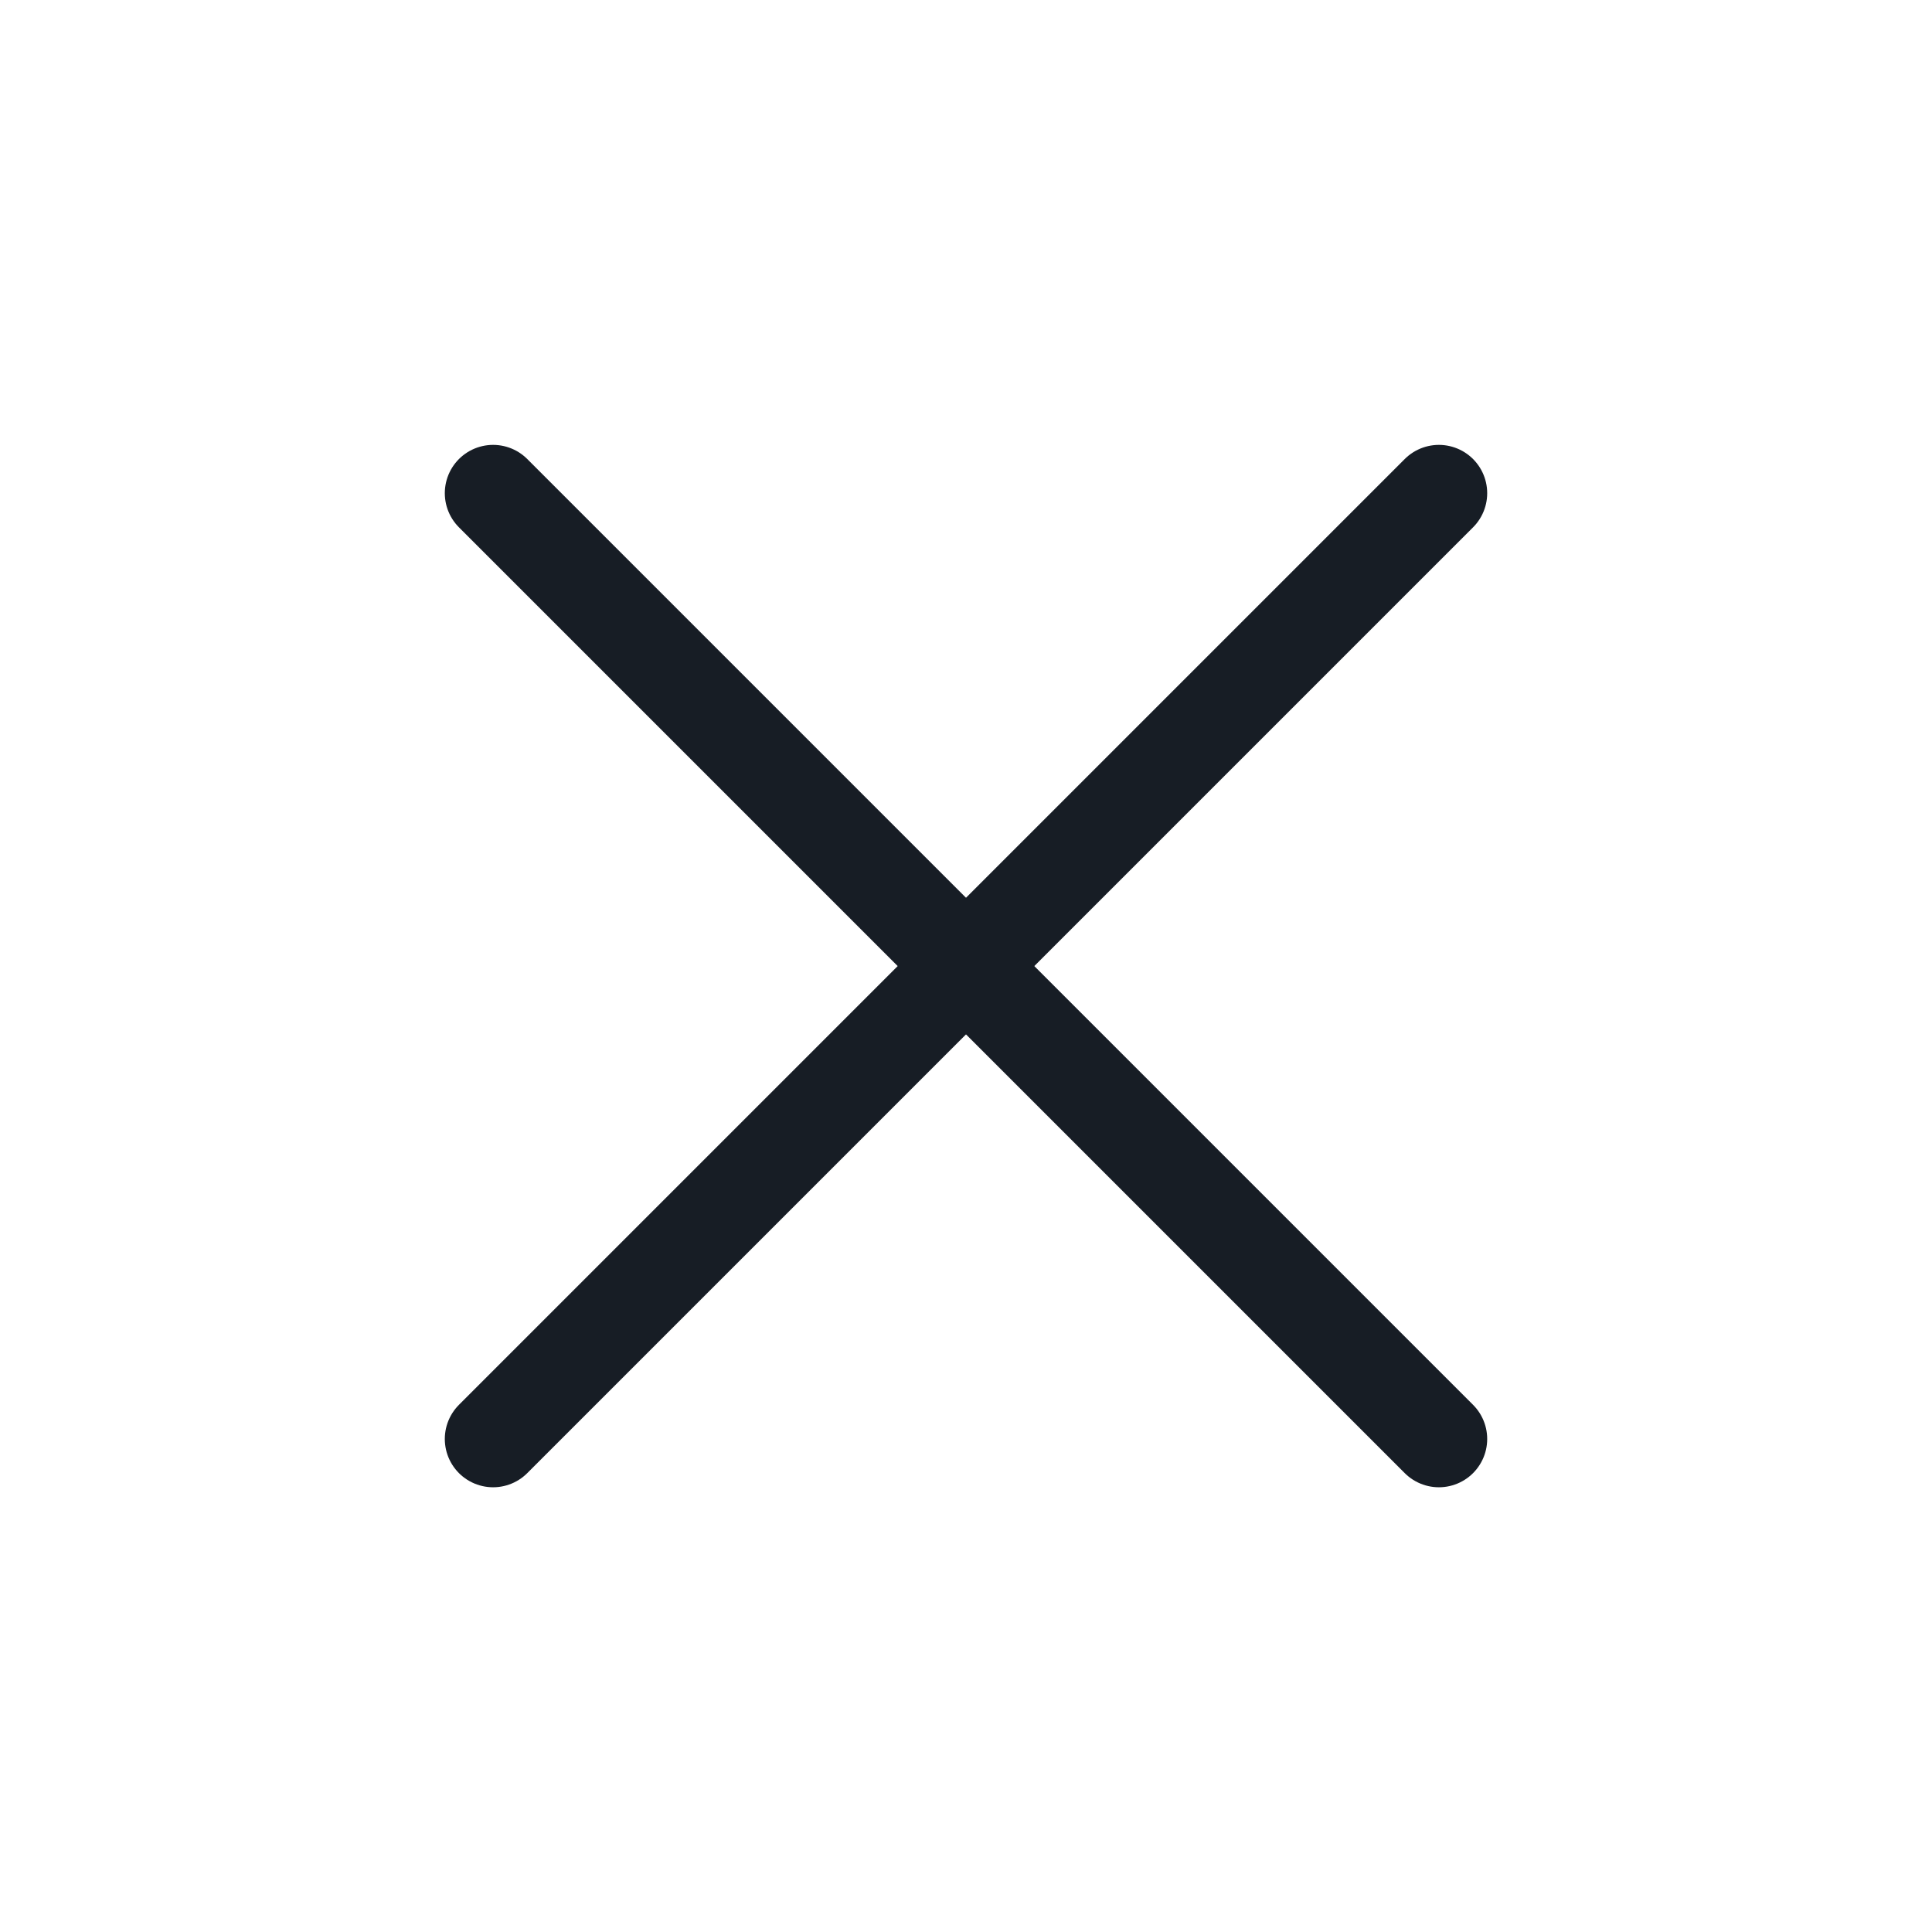 <svg width="26" height="26" viewBox="0 0 26 26" fill="none" xmlns="http://www.w3.org/2000/svg">
    <path d="M19.364 6.637L6.636 19.365" stroke="#171D25" stroke-width="1.3" stroke-linecap="round" stroke-linejoin="round"/>
    <path d="M19.364 19.365L6.636 6.637" stroke="#171D25" stroke-width="1.3" stroke-linecap="round" stroke-linejoin="round"/>
</svg>
